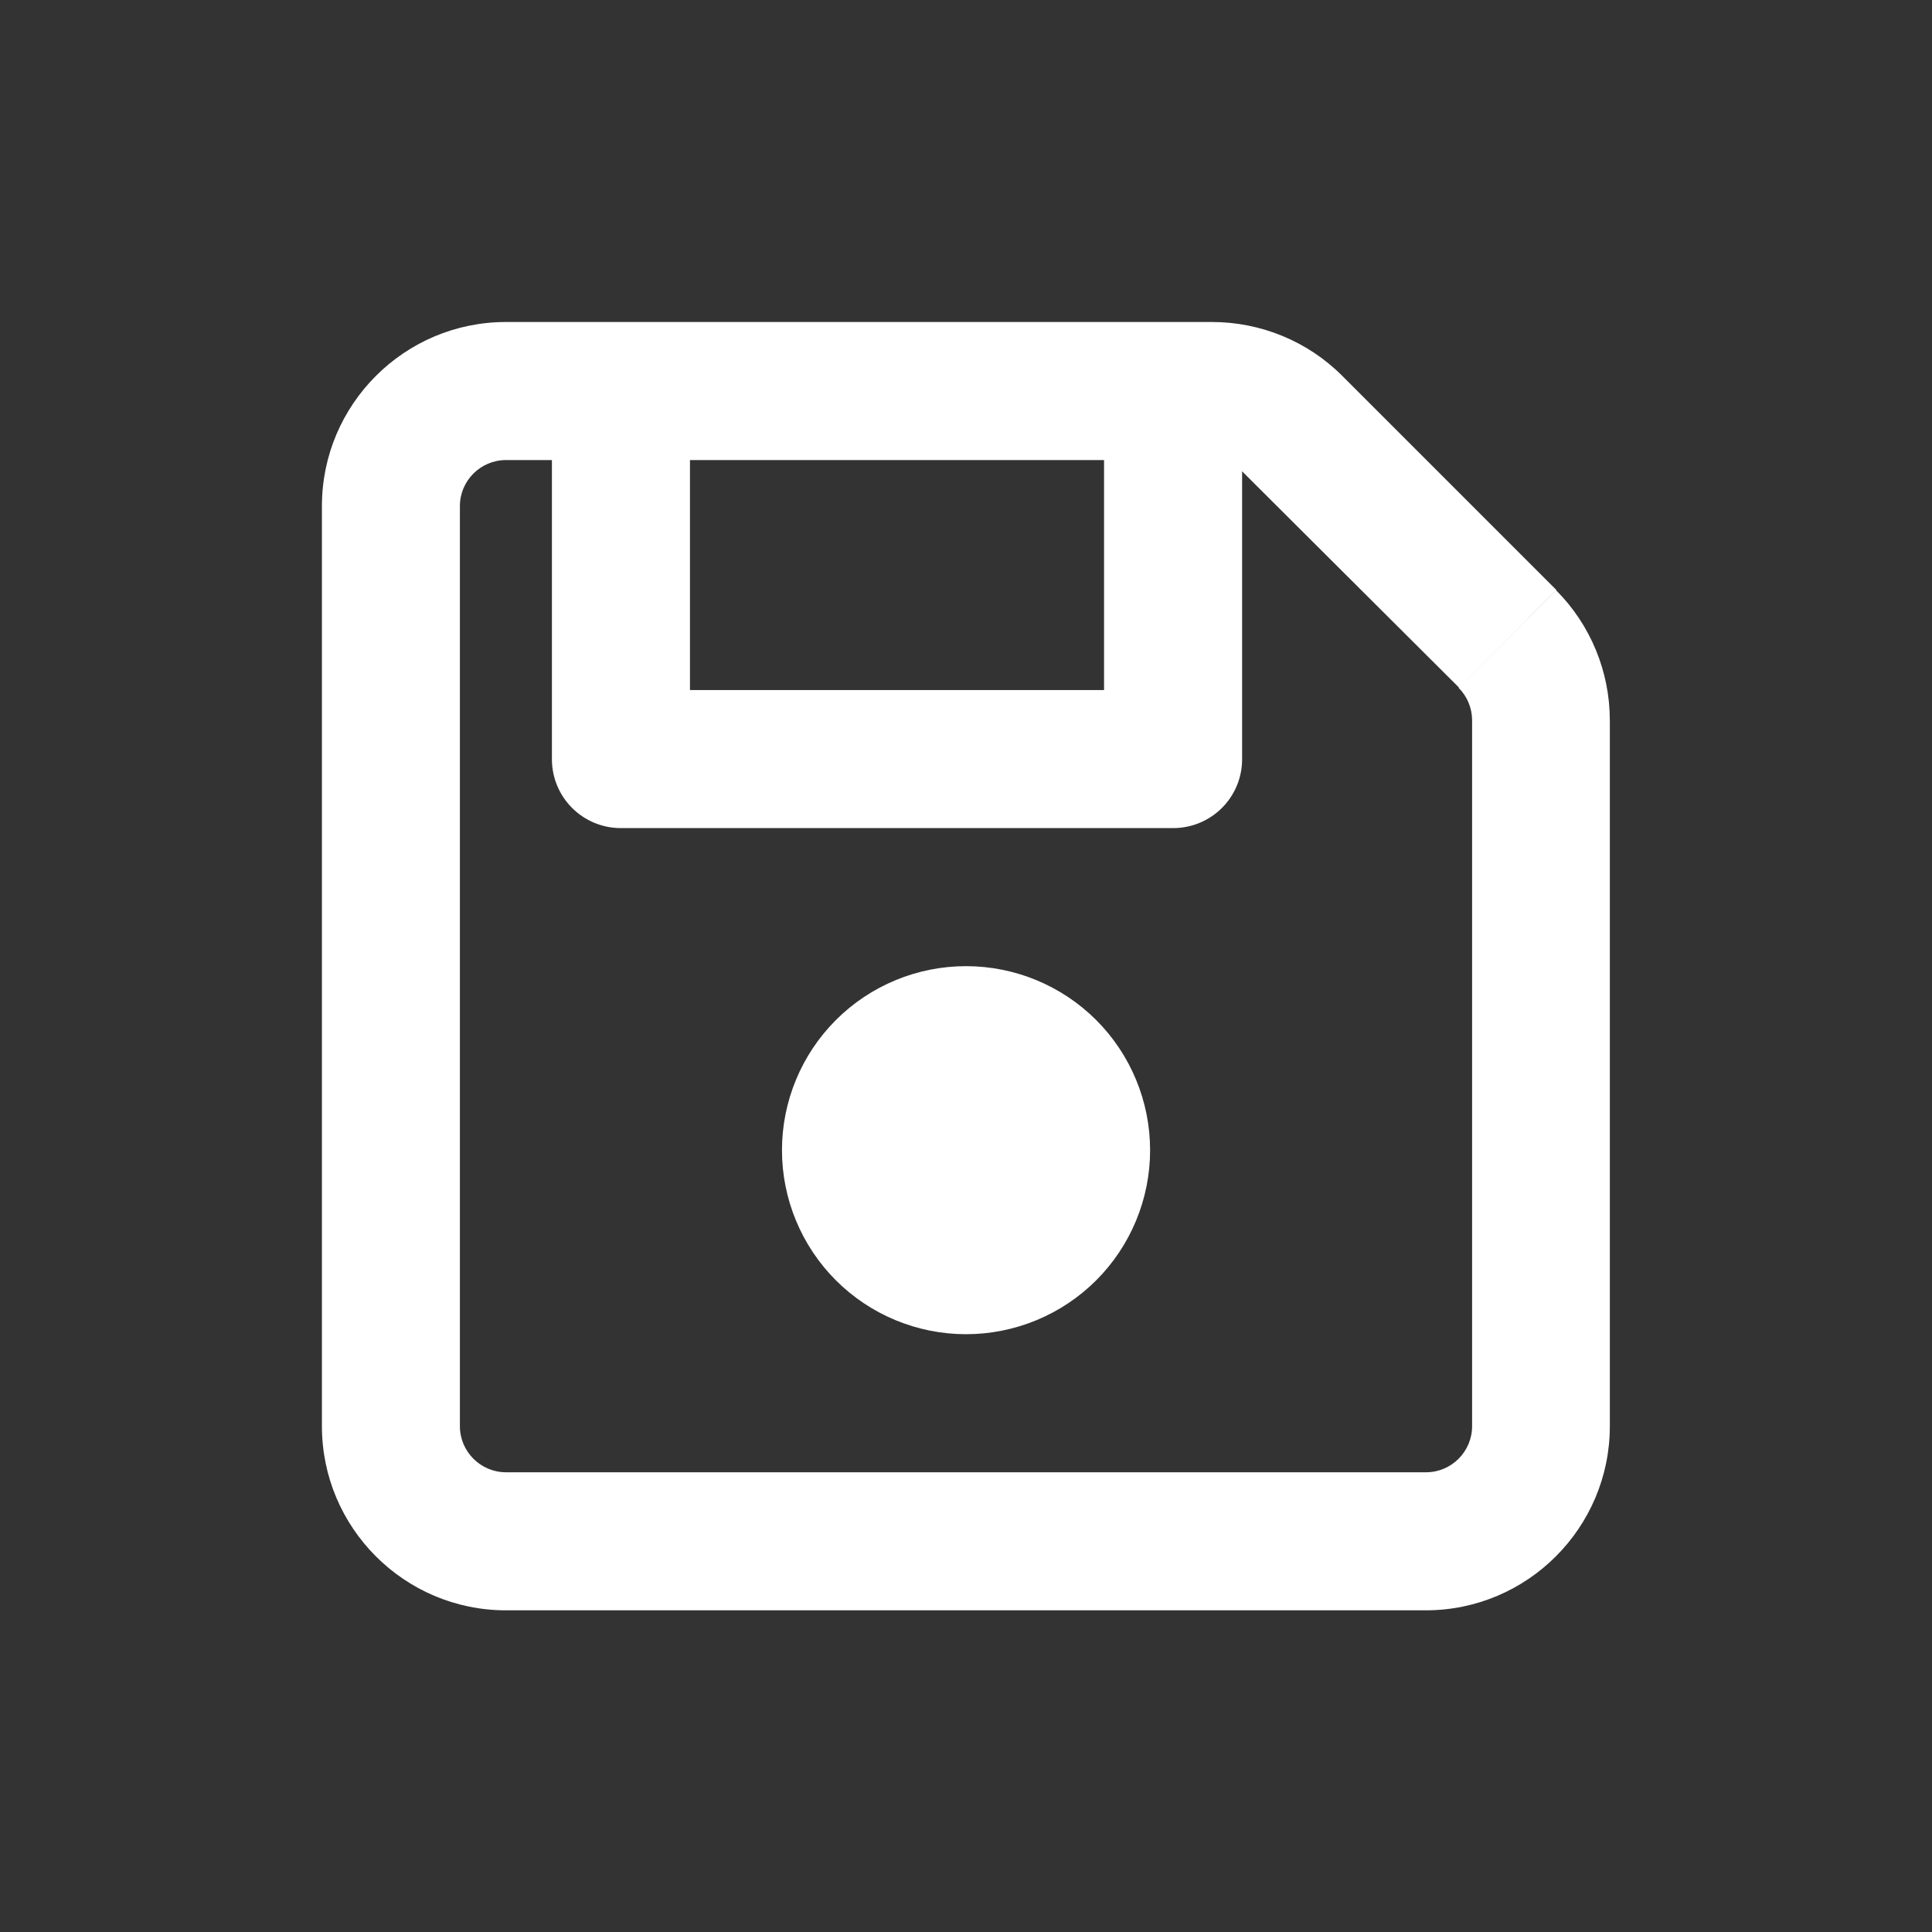 <svg width="24" height="24" viewBox="0 0 24 24" fill="none" xmlns="http://www.w3.org/2000/svg">
<rect x="0" y="0" width="24" height="24" fill="#333333" stroke="none"/>
<g clip-path="url(#clip0_4791_15096)">
<path d="M5.713 6.286V17.717C5.713 18.032 5.97 18.289 6.285 18.289H17.716C18.03 18.289 18.287 18.032 18.287 17.717V8.948C18.287 8.797 18.227 8.651 18.119 8.544L19.331 7.333C19.759 7.762 19.998 8.344 19.998 8.951V17.717C19.998 18.978 18.973 20.004 17.712 20.004H6.285C5.024 20.004 3.999 18.978 3.999 17.717V6.286C3.999 5.025 5.024 4 6.285 4H15.055C15.662 4 16.244 4.239 16.673 4.668L19.334 7.329L18.123 8.54L15.458 5.883C15.447 5.872 15.44 5.865 15.43 5.854V9.43C15.43 9.905 15.047 10.287 14.572 10.287H7.714C7.239 10.287 6.856 9.905 6.856 9.43V5.715H6.285C5.97 5.715 5.713 5.972 5.713 6.286ZM8.571 5.715V8.572H13.715V5.715H8.571ZM9.714 14.288C9.714 13.682 9.955 13.1 10.384 12.671C10.812 12.243 11.394 12.002 12 12.002C12.607 12.002 13.188 12.243 13.617 12.671C14.046 13.1 14.287 13.682 14.287 14.288C14.287 14.894 14.046 15.476 13.617 15.905C13.188 16.333 12.607 16.574 12 16.574C11.394 16.574 10.812 16.333 10.384 15.905C9.955 15.476 9.714 14.894 9.714 14.288Z" fill="white"/>
</g>
<defs>
<clipPath id="clip0_4791_15096">
<rect width="16" height="16" fill="white" transform="translate(4 4)"/>
</clipPath>
</defs>
</svg>
